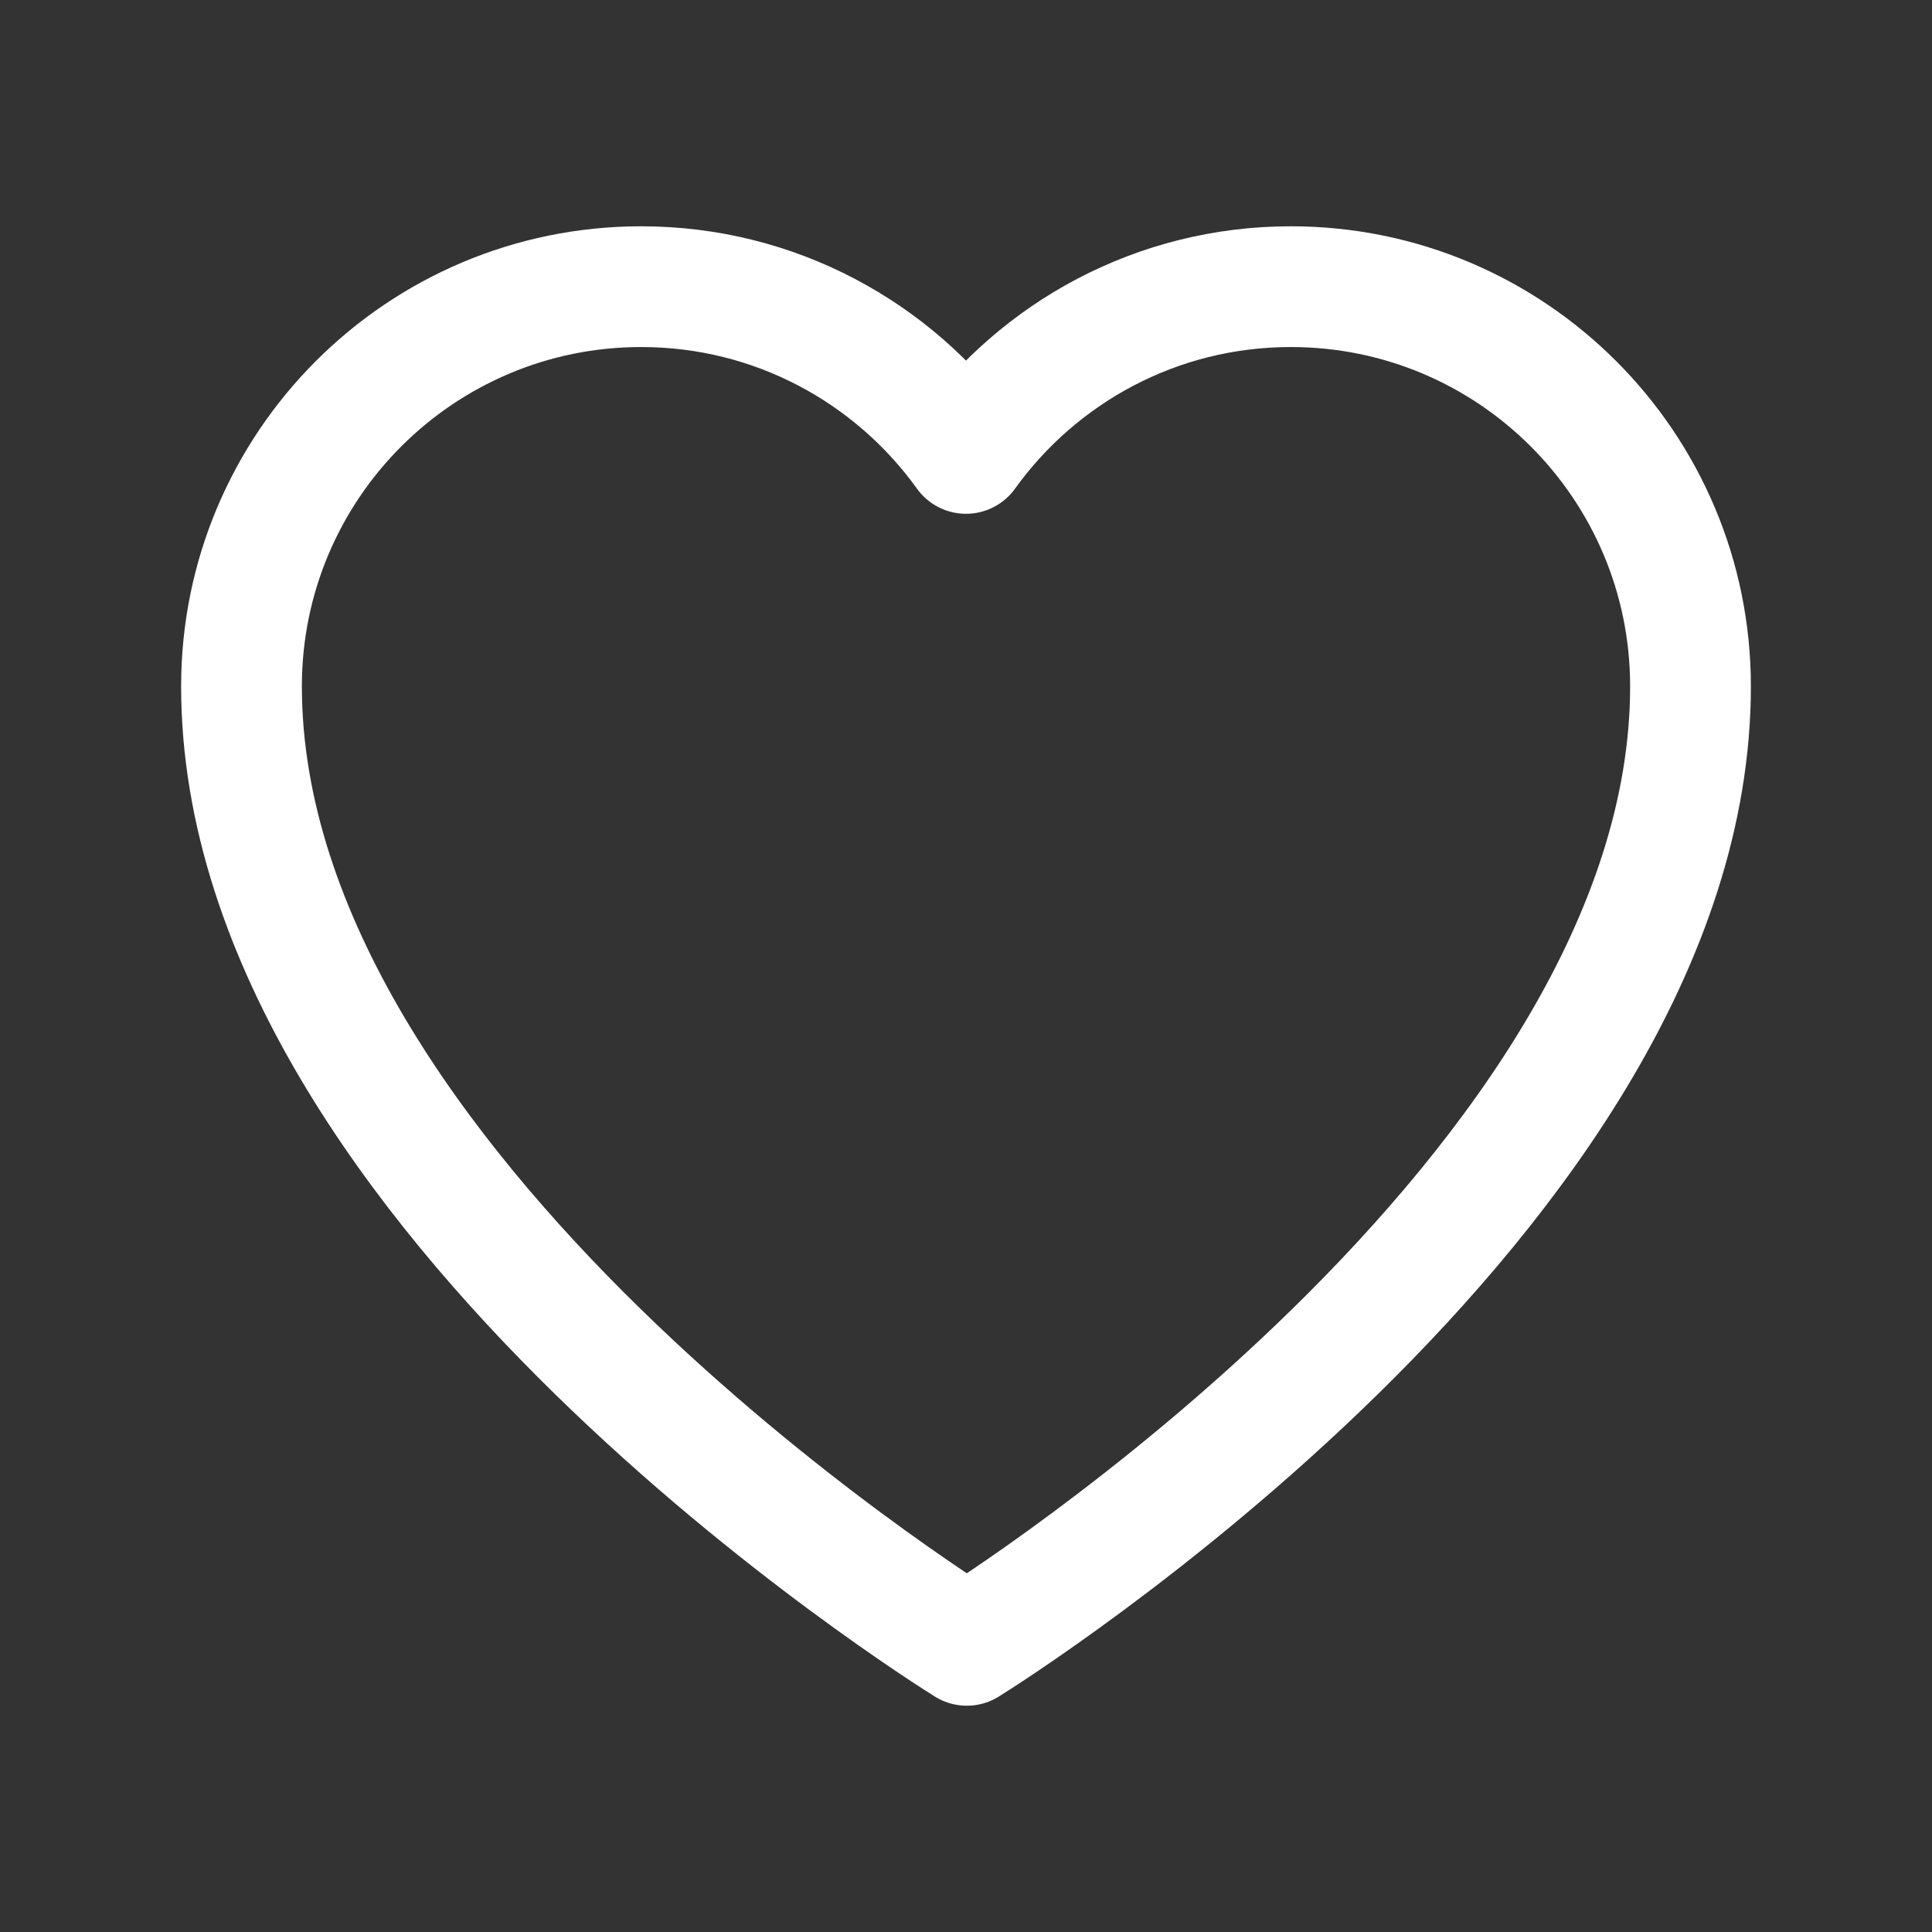 <svg width="16" height="16" viewBox="0 0 16 16" fill="none" xmlns="http://www.w3.org/2000/svg">
<rect x="0" y="0" width="16" height="16" fill="#333333" stroke="none"/>
<path d="M8.007 13.626C7.856 13.532 2 9.869 2 5.684C2 3.856 3.482 2.374 5.31 2.374C6.418 2.374 7.399 2.919 8 3.755C8.601 2.919 9.582 2.374 10.69 2.374C12.518 2.374 14 3.856 14 5.684C14 9.866 8.169 13.525 8.01 13.624L8.007 13.626Z" stroke="white" stroke-linecap="round" stroke-linejoin="round"/>
</svg>
